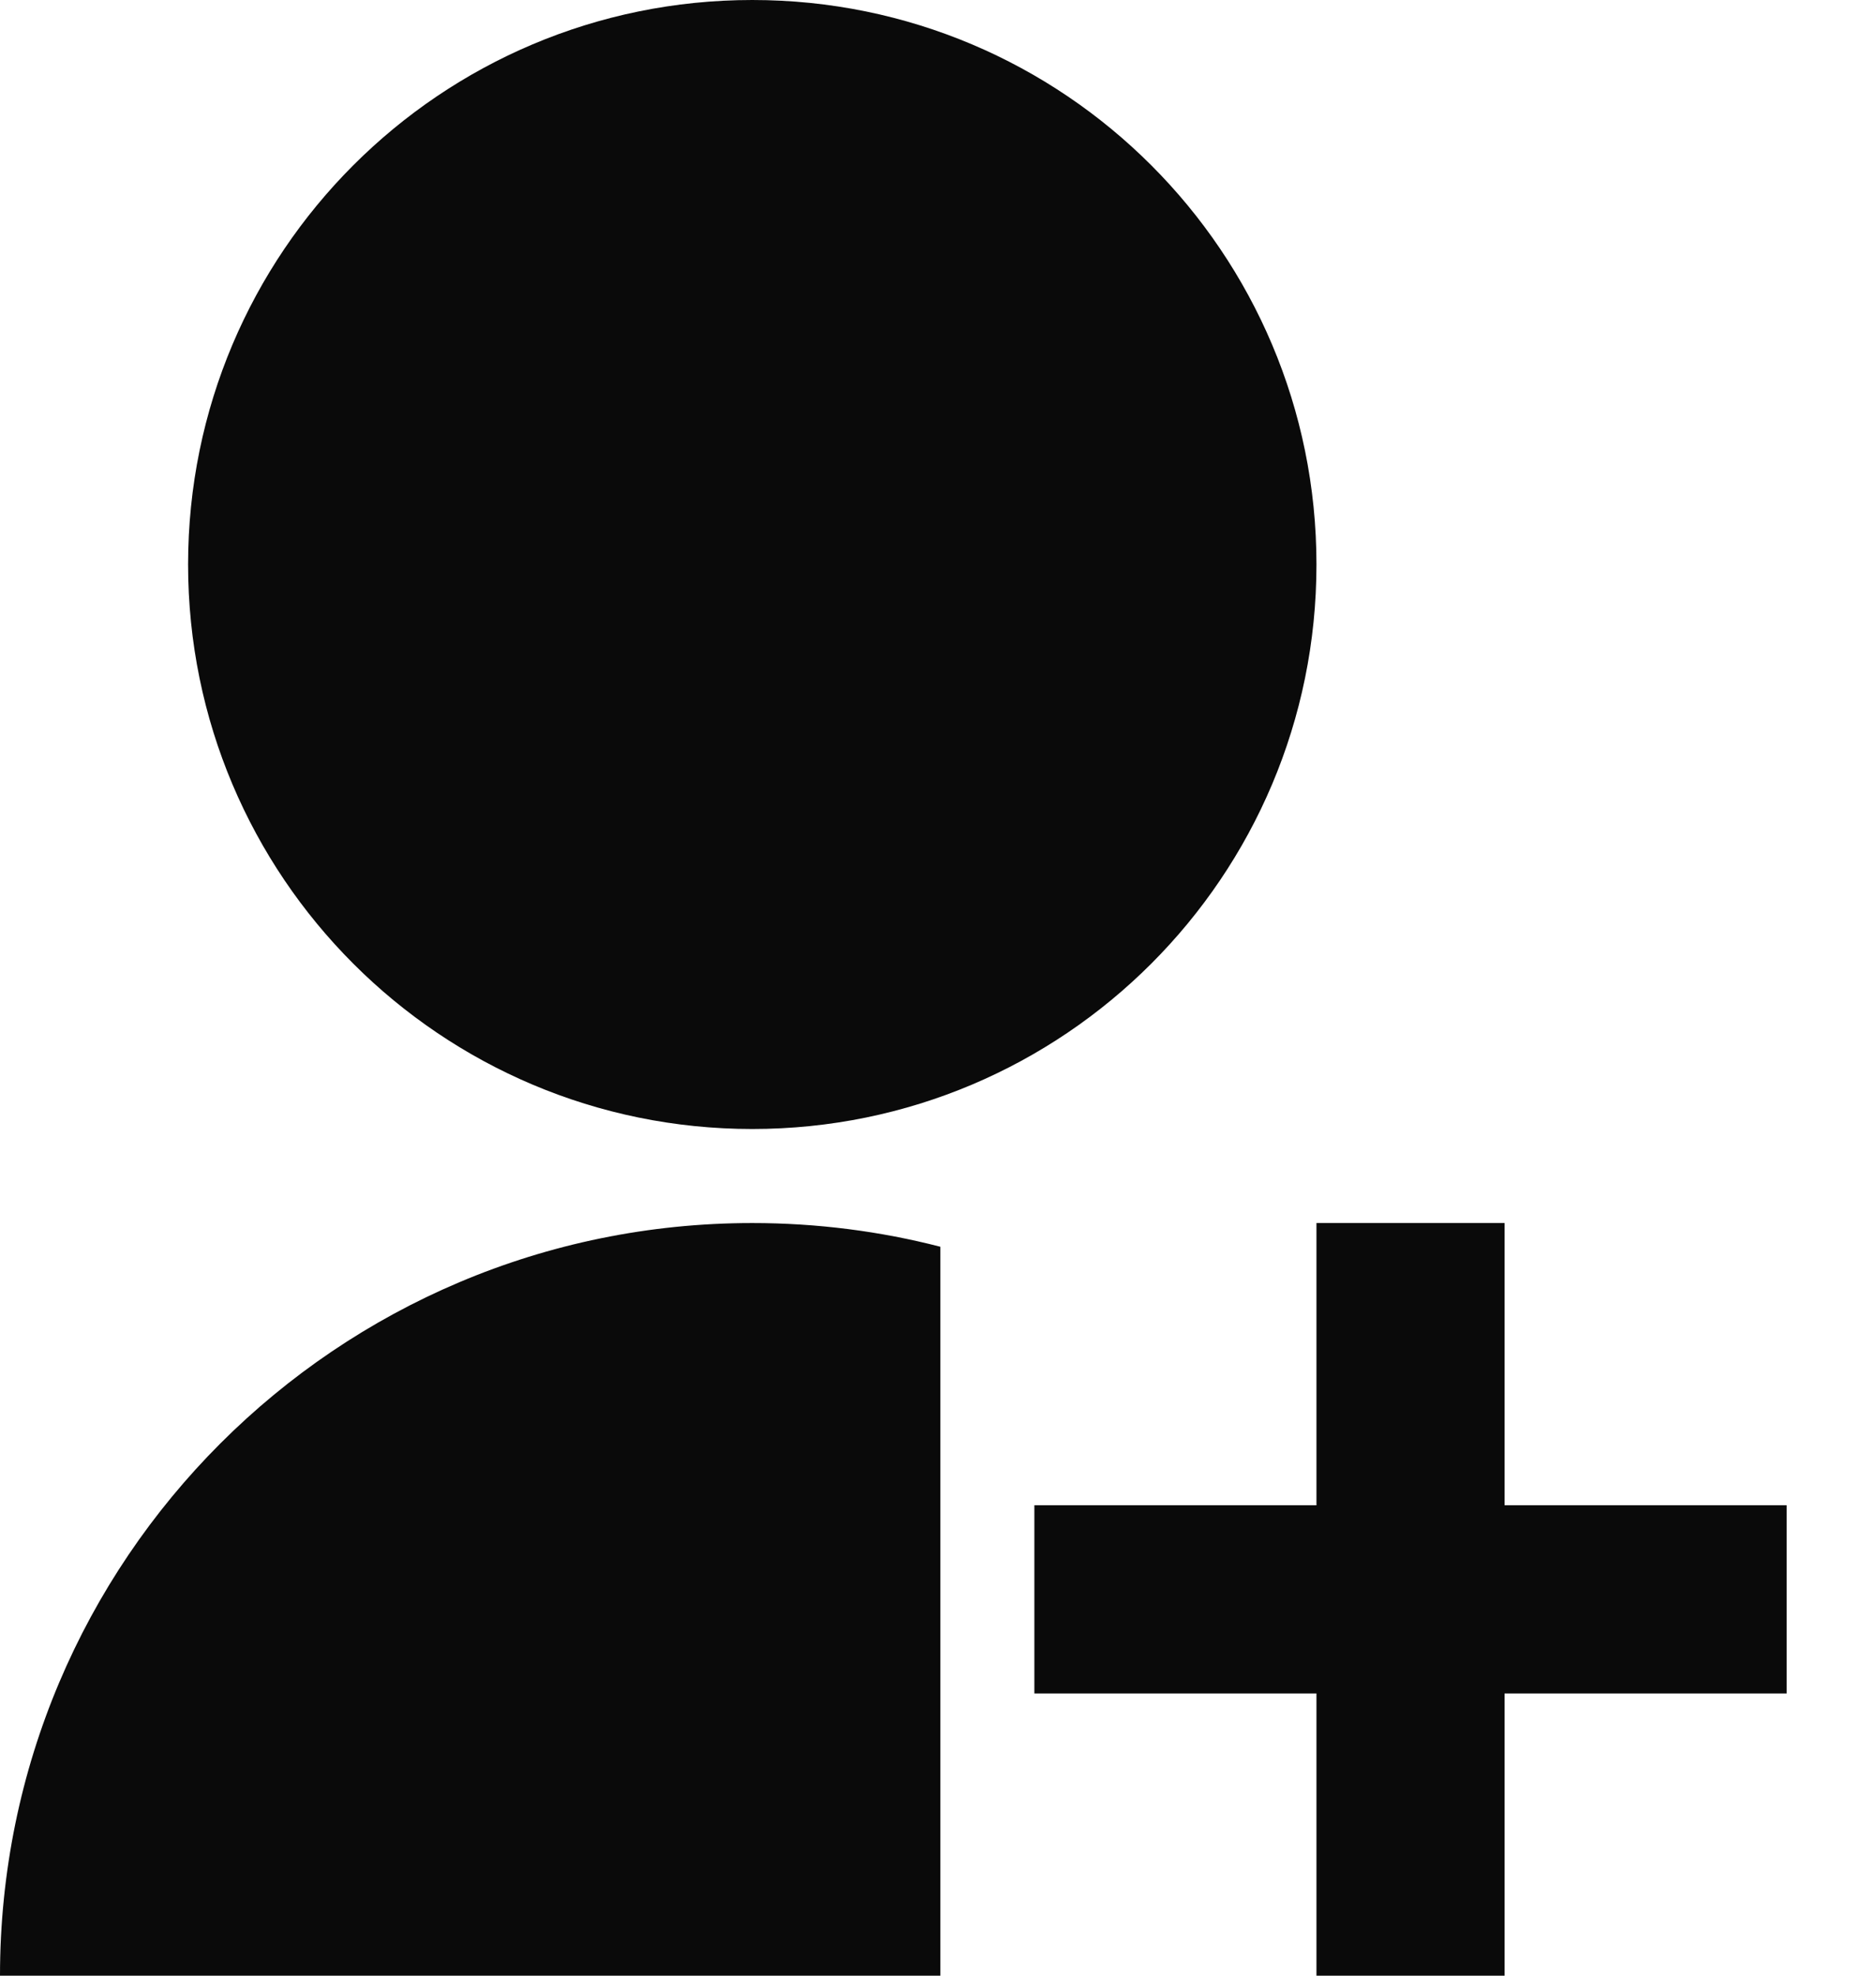 <svg preserveAspectRatio="none" width="100%" height="100%" overflow="visible" style="display: block;" viewBox="0 0 19 20" fill="none" xmlns="http://www.w3.org/2000/svg">
<path id="Vector" d="M9.524 12.621V20H0C0 15.792 3.411 12.381 7.619 12.381C8.277 12.381 8.915 12.464 9.524 12.621ZM7.619 11.429C4.462 11.429 1.905 8.871 1.905 5.714C1.905 2.557 4.462 0 7.619 0C10.776 0 13.333 2.557 13.333 5.714C13.333 8.871 10.776 11.429 7.619 11.429ZM13.333 15.238V12.381H15.238V15.238H18.095V17.143H15.238V20H13.333V17.143H10.476V15.238H13.333Z" fill="#0A0A0A"/>
</svg>
